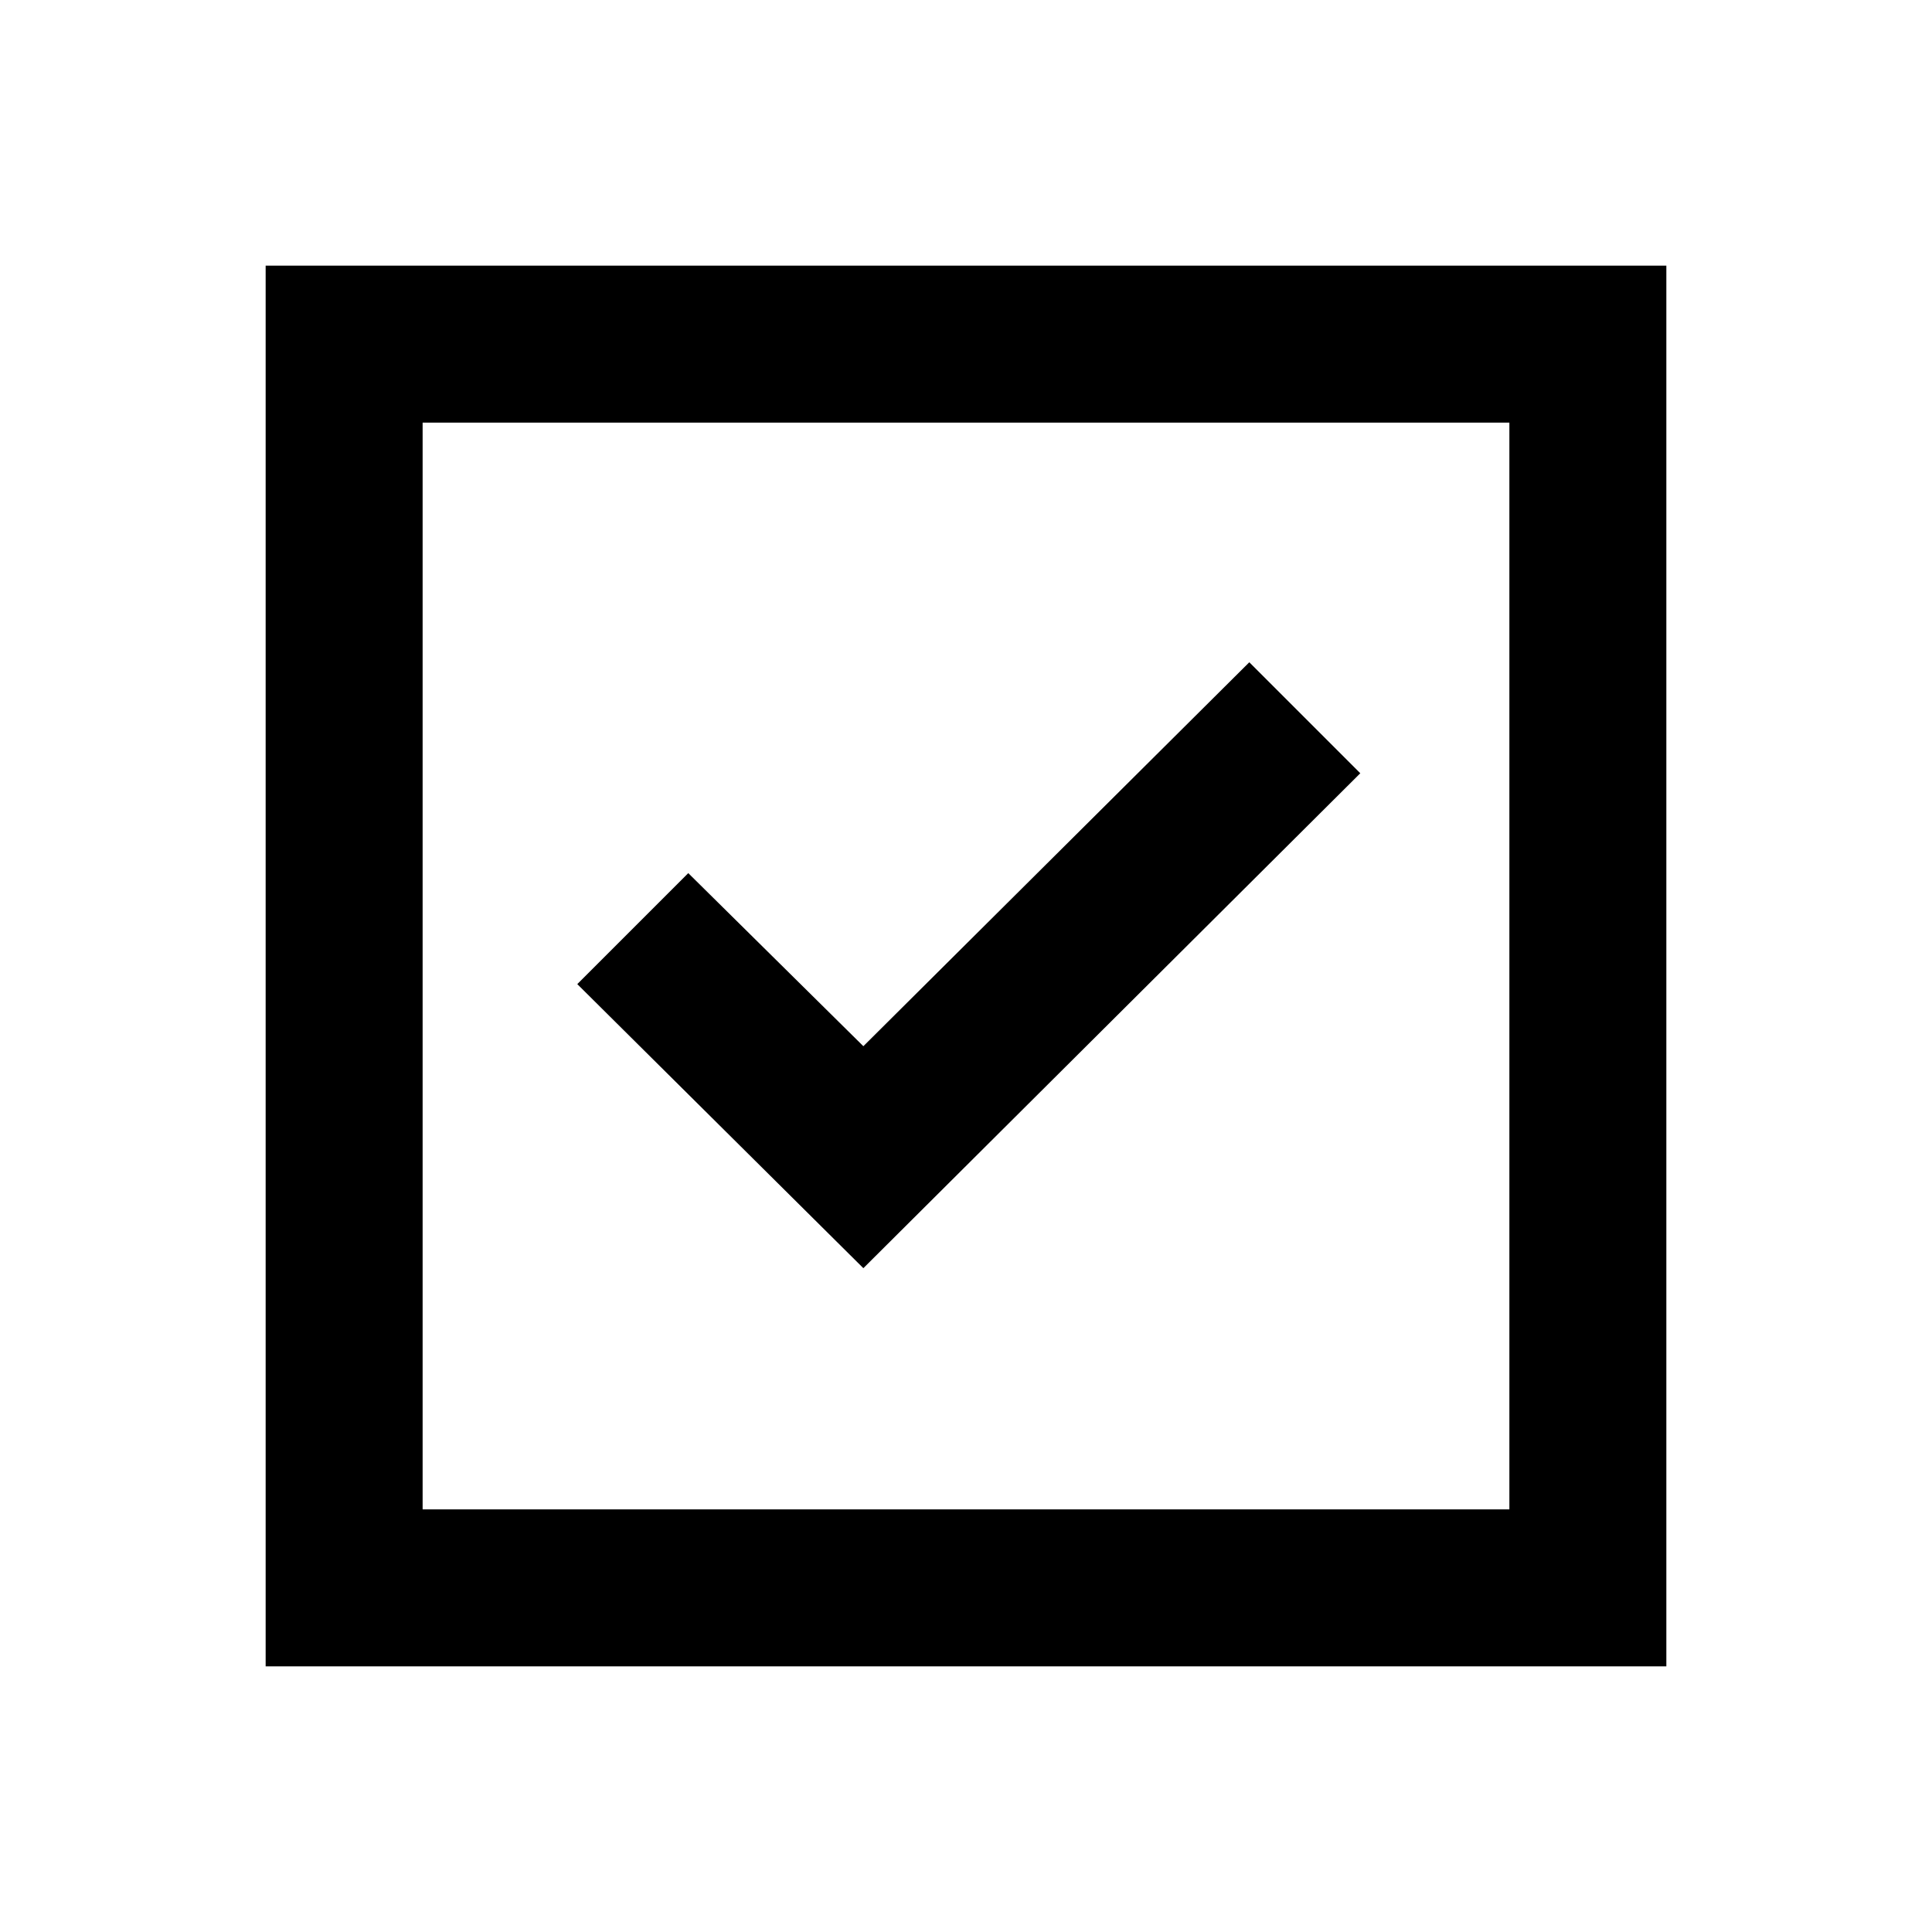 <svg xmlns="http://www.w3.org/2000/svg" height="20" viewBox="0 -960 960 960" width="20"><path d="m429-329.85 246.92-245.92-55.15-55.15L429-440.15l-87-86L286.85-471 429-329.85ZM132-132v-696h696v696H132Zm78-78h540v-540H210v540Zm0 0v-540 540Z"/></svg>